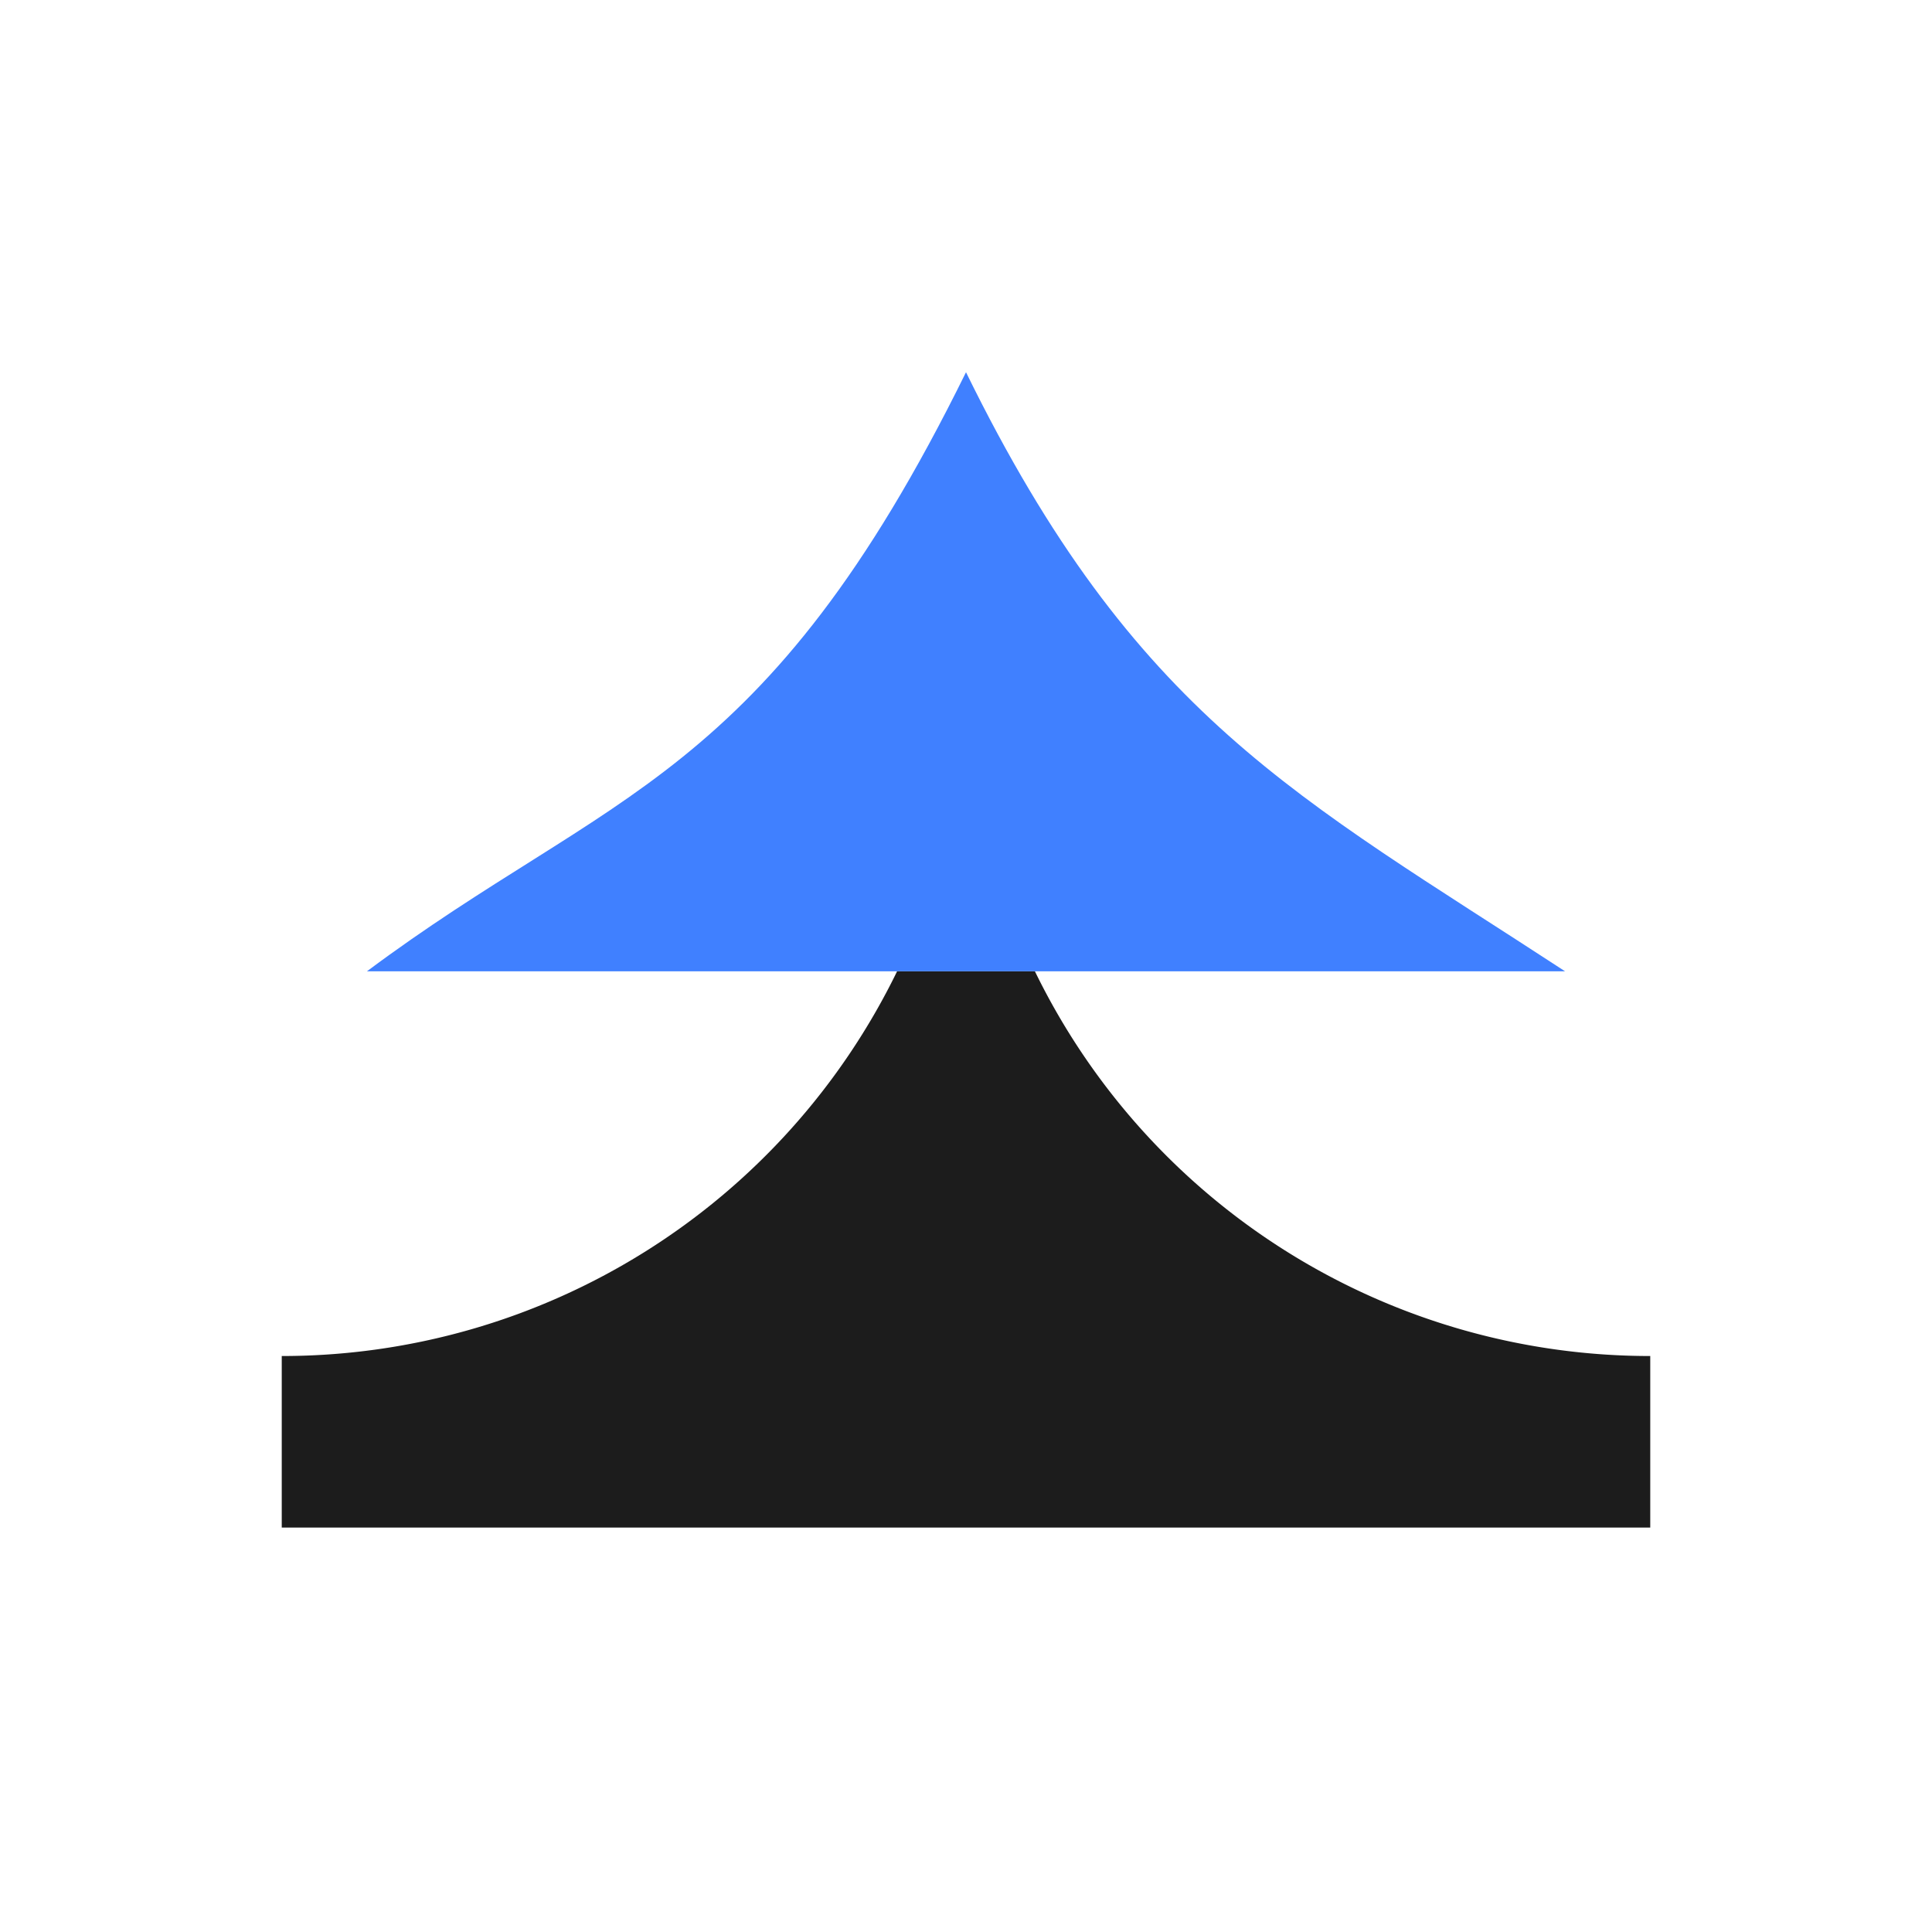 <svg id="图层_1" data-name="图层 1" xmlns="http://www.w3.org/2000/svg" viewBox="0 0 240 240"><defs><style>.cls-1{fill:#1c1c1c;}.cls-2{fill:#4080ff;}</style></defs><path class="cls-1" d="M128.56,120.66H111.44A85,85,0,0,1,35,168.45v21.31H205V168.45A85,85,0,0,1,128.56,120.66Z"/><path class="cls-2" d="M120,46.24h0C94.93,97.18,75.83,98.09,45.58,120.66H194.42C161.09,98.88,141,89.08,120,46.24Z"/></svg>